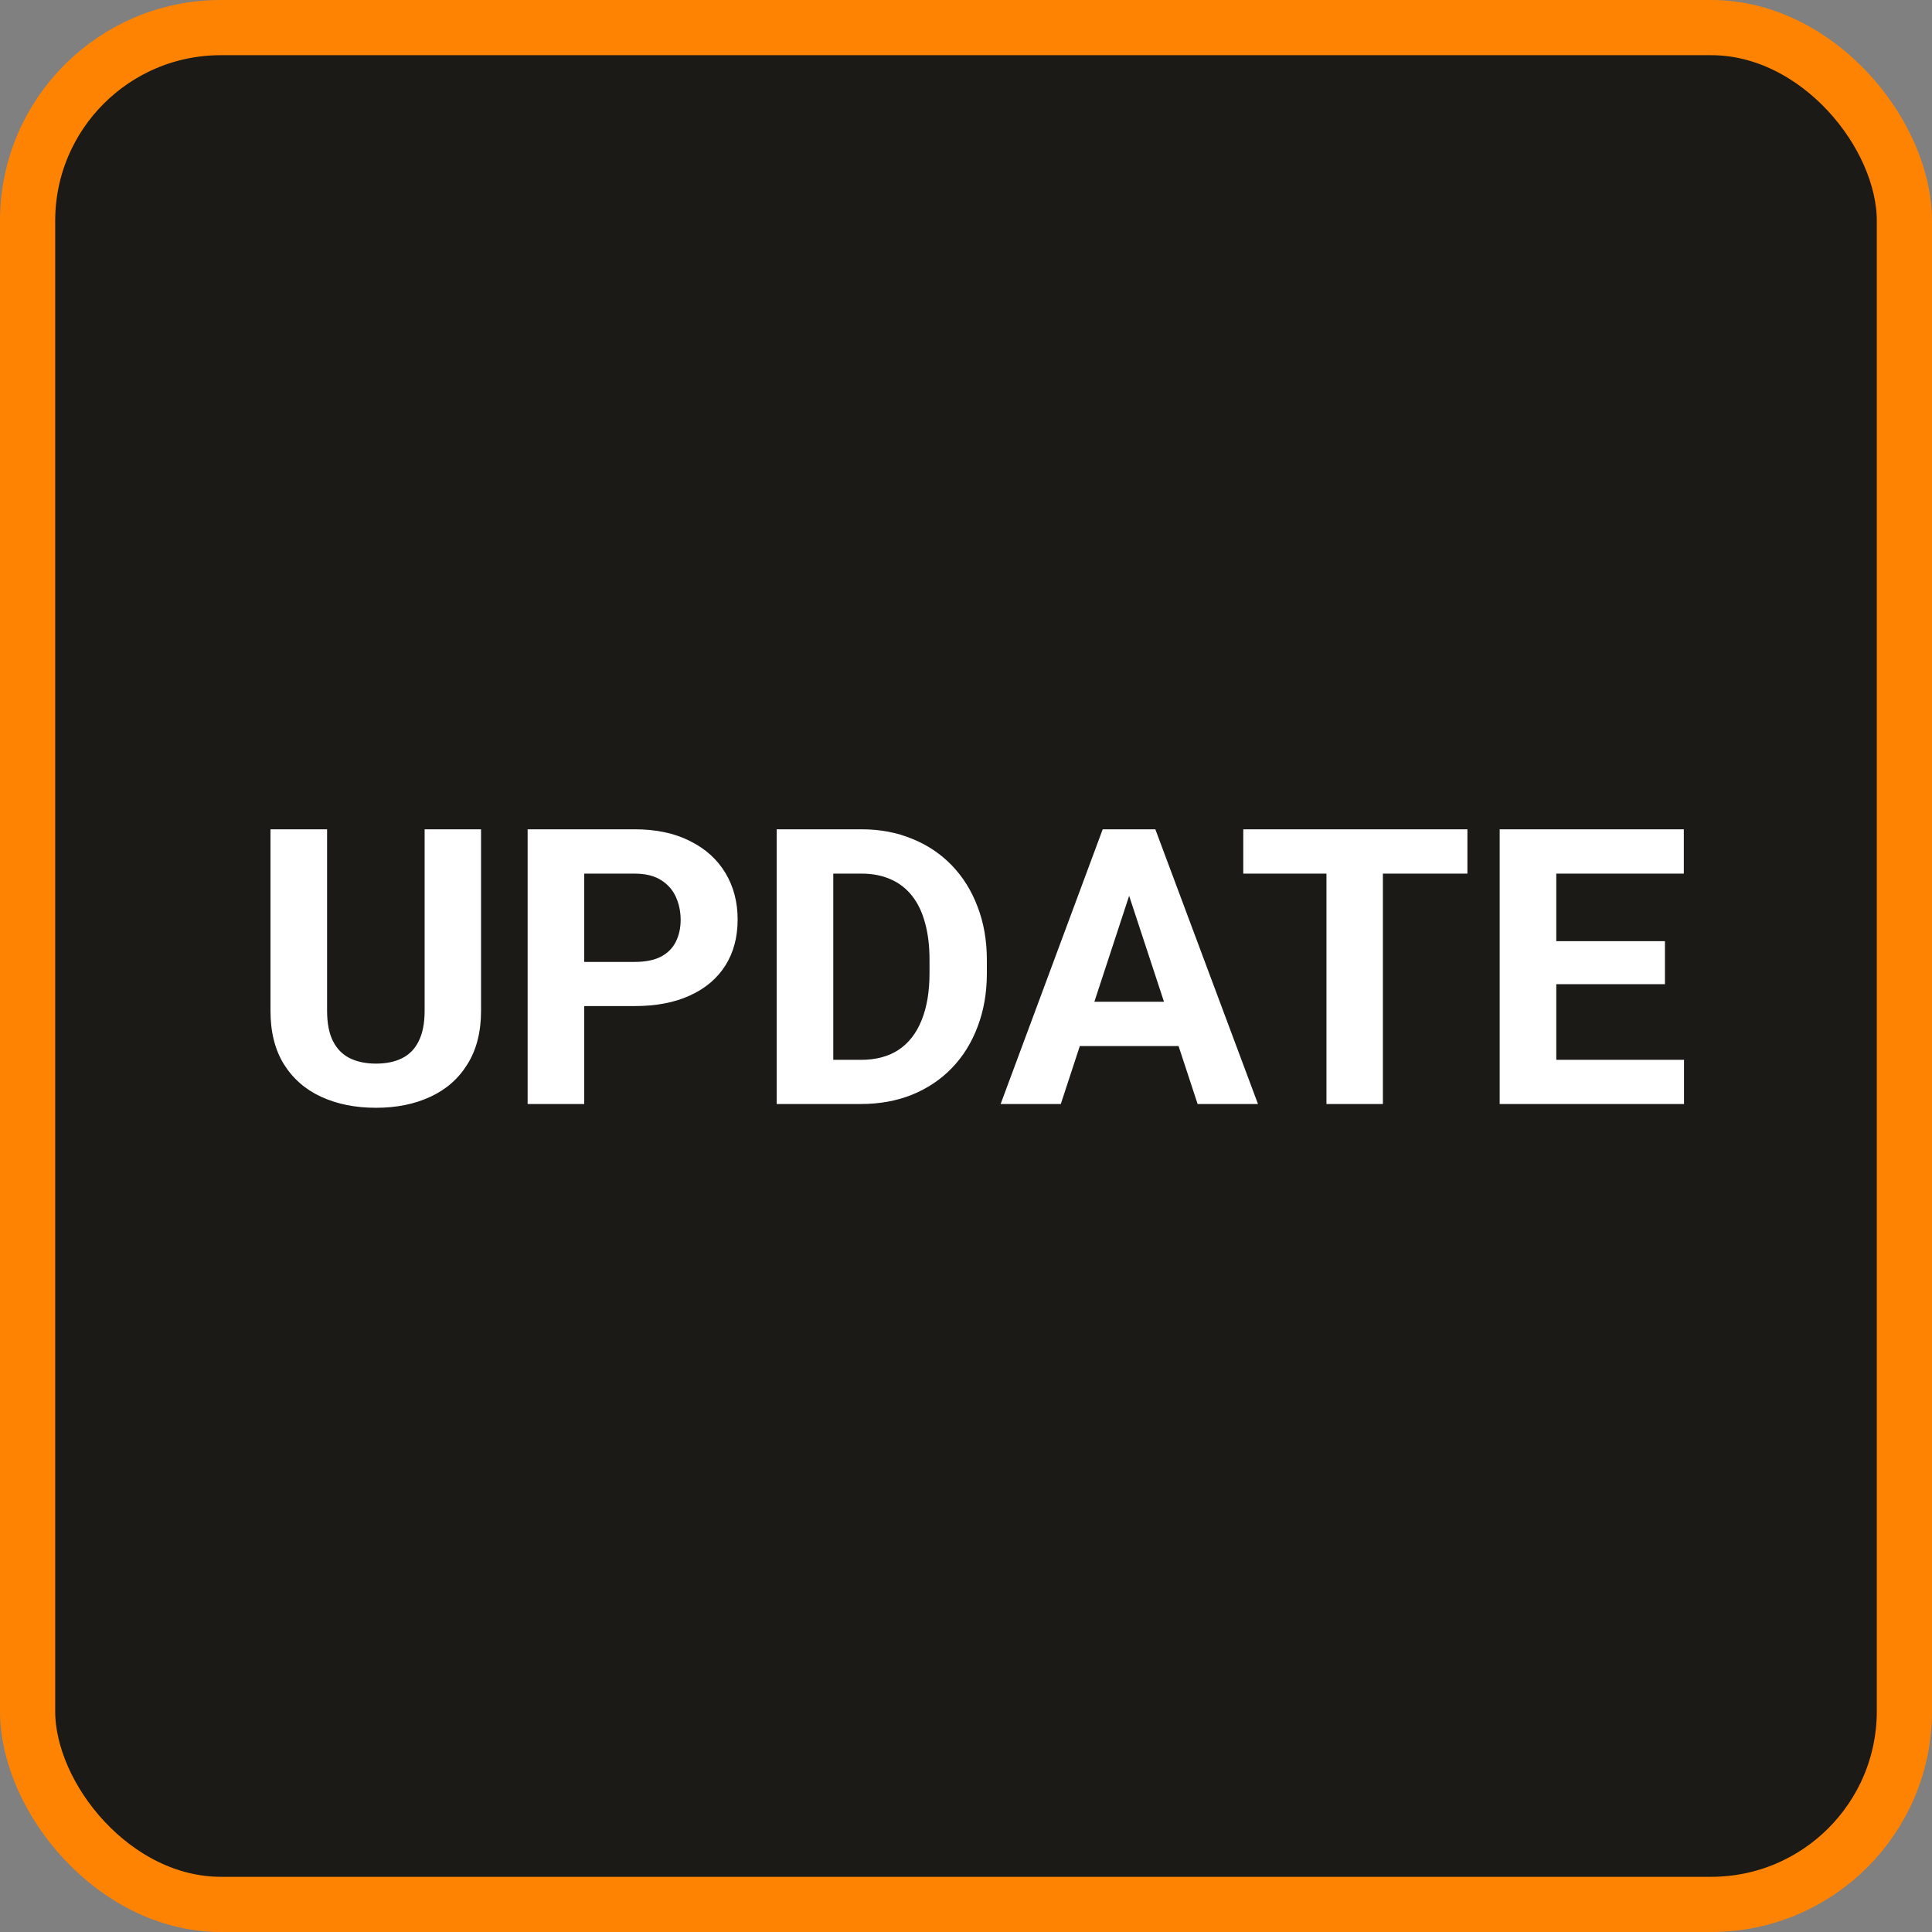 <svg width="70" height="70" viewBox="0 0 70 70" fill="none" xmlns="http://www.w3.org/2000/svg">
<rect x="0" y="0" width="70" height="70" fill="#808080" stroke="none"/>
<rect x="1" y="1" width="68" height="68" rx="7" fill="#1B1A17" stroke="#FF8303" stroke-width="2"/>
<path d="M15.385 30.047H17.429V36.623C17.429 37.389 17.265 38.033 16.936 38.558C16.613 39.082 16.164 39.476 15.59 39.74C15.02 40.005 14.364 40.137 13.621 40.137C12.878 40.137 12.217 40.005 11.639 39.74C11.065 39.476 10.613 39.082 10.285 38.558C9.962 38.033 9.8 37.389 9.8 36.623V30.047H11.851V36.623C11.851 37.07 11.921 37.434 12.062 37.717C12.204 37.999 12.407 38.207 12.671 38.339C12.94 38.471 13.257 38.537 13.621 38.537C13.995 38.537 14.312 38.471 14.571 38.339C14.836 38.207 15.036 37.999 15.173 37.717C15.314 37.434 15.385 37.07 15.385 36.623V30.047ZM22.993 36.452H20.457V34.852H22.993C23.385 34.852 23.704 34.789 23.95 34.661C24.196 34.529 24.376 34.347 24.49 34.114C24.604 33.882 24.661 33.62 24.661 33.328C24.661 33.032 24.604 32.756 24.49 32.501C24.376 32.246 24.196 32.041 23.95 31.886C23.704 31.731 23.385 31.653 22.993 31.653H21.168V40H19.117V30.047H22.993C23.773 30.047 24.44 30.188 24.996 30.471C25.557 30.749 25.985 31.134 26.281 31.626C26.578 32.118 26.726 32.681 26.726 33.315C26.726 33.957 26.578 34.513 26.281 34.982C25.985 35.452 25.557 35.814 24.996 36.069C24.44 36.325 23.773 36.452 22.993 36.452ZM31.196 40H29.029L29.043 38.4H31.196C31.734 38.4 32.188 38.28 32.557 38.038C32.926 37.792 33.204 37.434 33.391 36.965C33.582 36.495 33.678 35.928 33.678 35.263V34.777C33.678 34.267 33.623 33.818 33.514 33.431C33.409 33.043 33.252 32.717 33.042 32.453C32.832 32.189 32.575 31.991 32.27 31.858C31.964 31.722 31.613 31.653 31.217 31.653H28.988V30.047H31.217C31.882 30.047 32.491 30.161 33.042 30.389C33.598 30.612 34.079 30.933 34.484 31.352C34.89 31.772 35.202 32.273 35.421 32.856C35.644 33.435 35.756 34.08 35.756 34.791V35.263C35.756 35.969 35.644 36.614 35.421 37.197C35.202 37.781 34.89 38.282 34.484 38.701C34.083 39.116 33.602 39.437 33.042 39.665C32.486 39.888 31.871 40 31.196 40ZM30.191 30.047V40H28.141V30.047H30.191ZM41.143 31.749L38.435 40H36.255L39.953 30.047H41.341L41.143 31.749ZM43.392 40L40.678 31.749L40.459 30.047H41.86L45.579 40H43.392ZM43.269 36.295V37.901H38.012V36.295H43.269ZM50.105 30.047V40H48.06V30.047H50.105ZM53.167 30.047V31.653H45.046V30.047H53.167ZM61.015 38.4V40H55.717V38.4H61.015ZM56.387 30.047V40H54.336V30.047H56.387ZM60.324 34.101V35.659H55.717V34.101H60.324ZM61.008 30.047V31.653H55.717V30.047H61.008Z" fill="white"/>
</svg>

